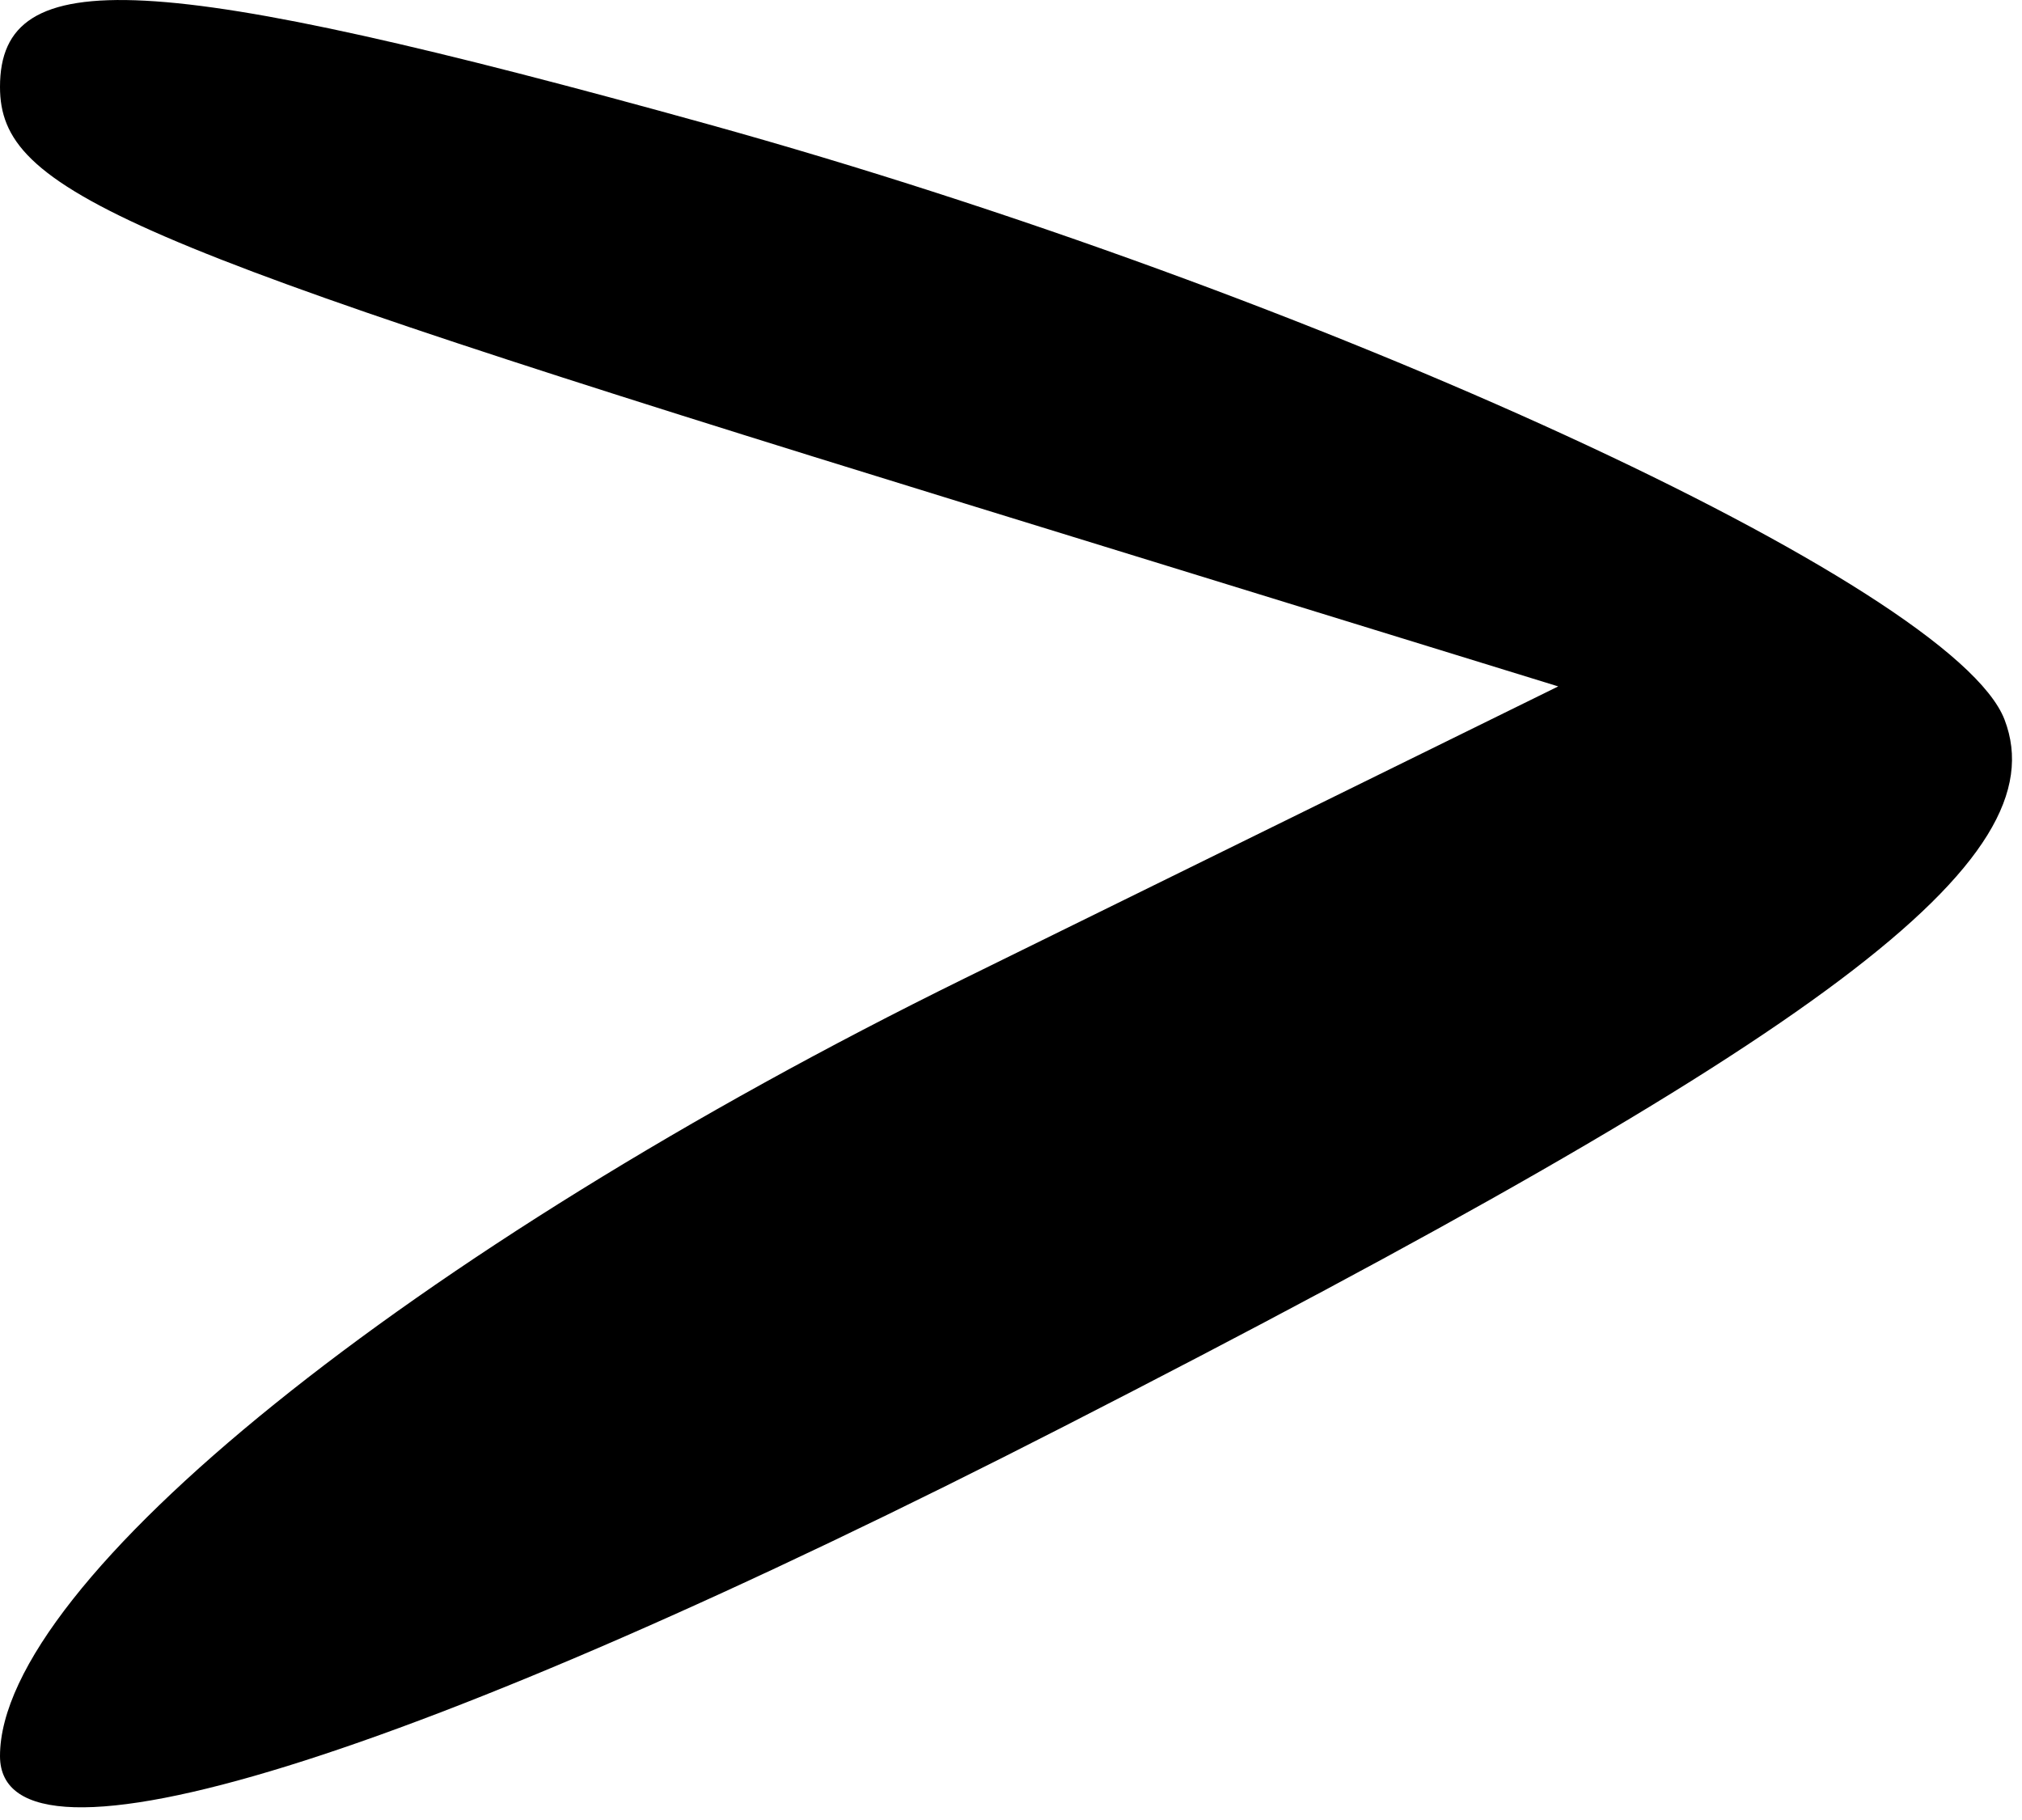 <svg width="30" height="27" viewBox="0 0 30 27" fill="none" xmlns="http://www.w3.org/2000/svg">
<path d="M14.31 7.468C1.769 3.604 0 2.84 0 1.289C0 -0.568 2.247 -0.449 10.52 1.847C19.512 4.343 28.979 8.692 29.741 10.676C30.546 12.775 27.073 15.385 15.785 21.162C6.098 26.121 0 28.009 0 26.051C0 23.467 6.094 18.555 14.31 14.515L23.119 10.183L14.31 7.468Z" fill="black"/>
</svg>
